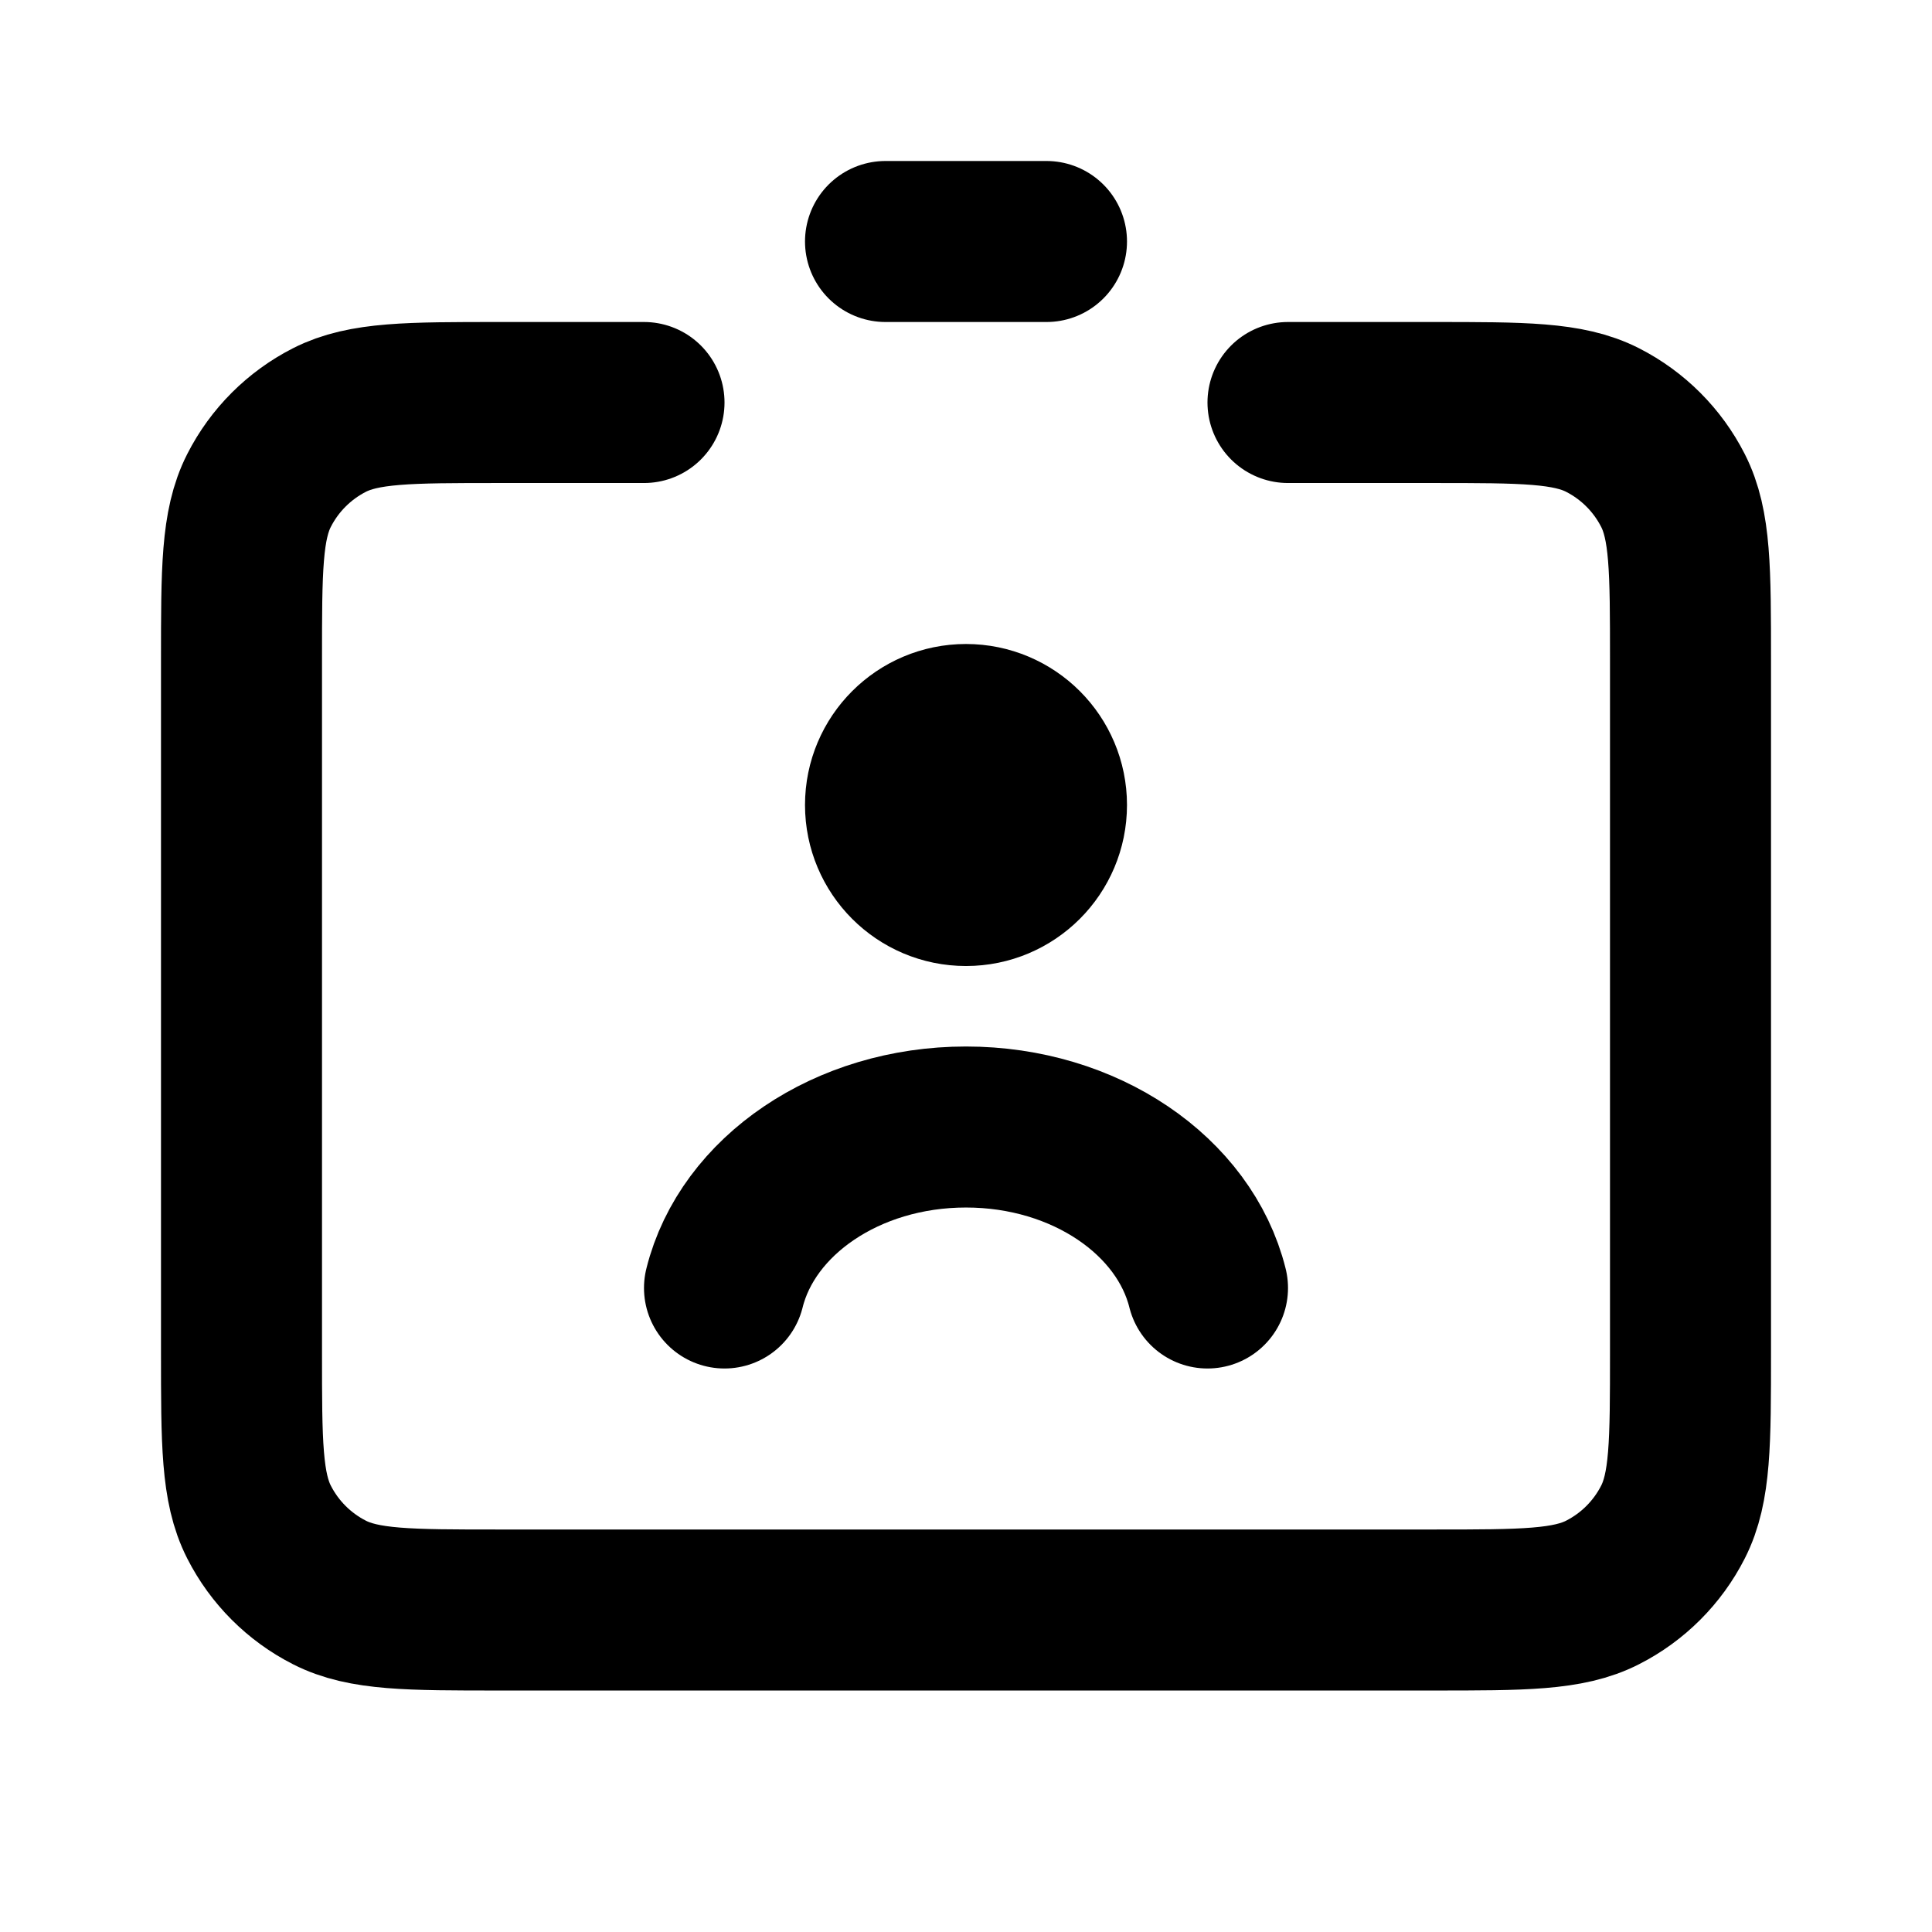 <svg width="56" height="56" viewBox="0 0 56 56" fill="none" color="currentColor" xmlns="http://www.w3.org/2000/svg">
<path d="M35 37.333C34.338 34.671 31.456 32.667 28 32.667C24.544 32.667 21.662 34.671 21 37.333M25.667 7H30.333M28 23.333H28.023M18.667 11.667H14.467C11.853 11.667 10.546 11.667 9.548 12.175C8.67 12.623 7.956 13.337 7.509 14.215C7 15.213 7 16.52 7 19.133V39.2C7 41.814 7 43.12 7.509 44.119C7.956 44.997 8.67 45.711 9.548 46.158C10.546 46.667 11.853 46.667 14.467 46.667H41.533C44.147 46.667 45.454 46.667 46.452 46.158C47.33 45.711 48.044 44.997 48.491 44.119C49 43.12 49 41.814 49 39.2V19.133C49 16.52 49 15.213 48.491 14.215C48.044 13.337 47.33 12.623 46.452 12.175C45.454 11.667 44.147 11.667 41.533 11.667H37.333M30.333 23.333C30.333 24.622 29.289 25.667 28 25.667C26.711 25.667 25.667 24.622 25.667 23.333C25.667 22.045 26.711 21 28 21C29.289 21 30.333 22.045 30.333 23.333Z" stroke="currentColor" stroke-width="4.667" stroke-linecap="round" stroke-linejoin="round"/>
</svg>
